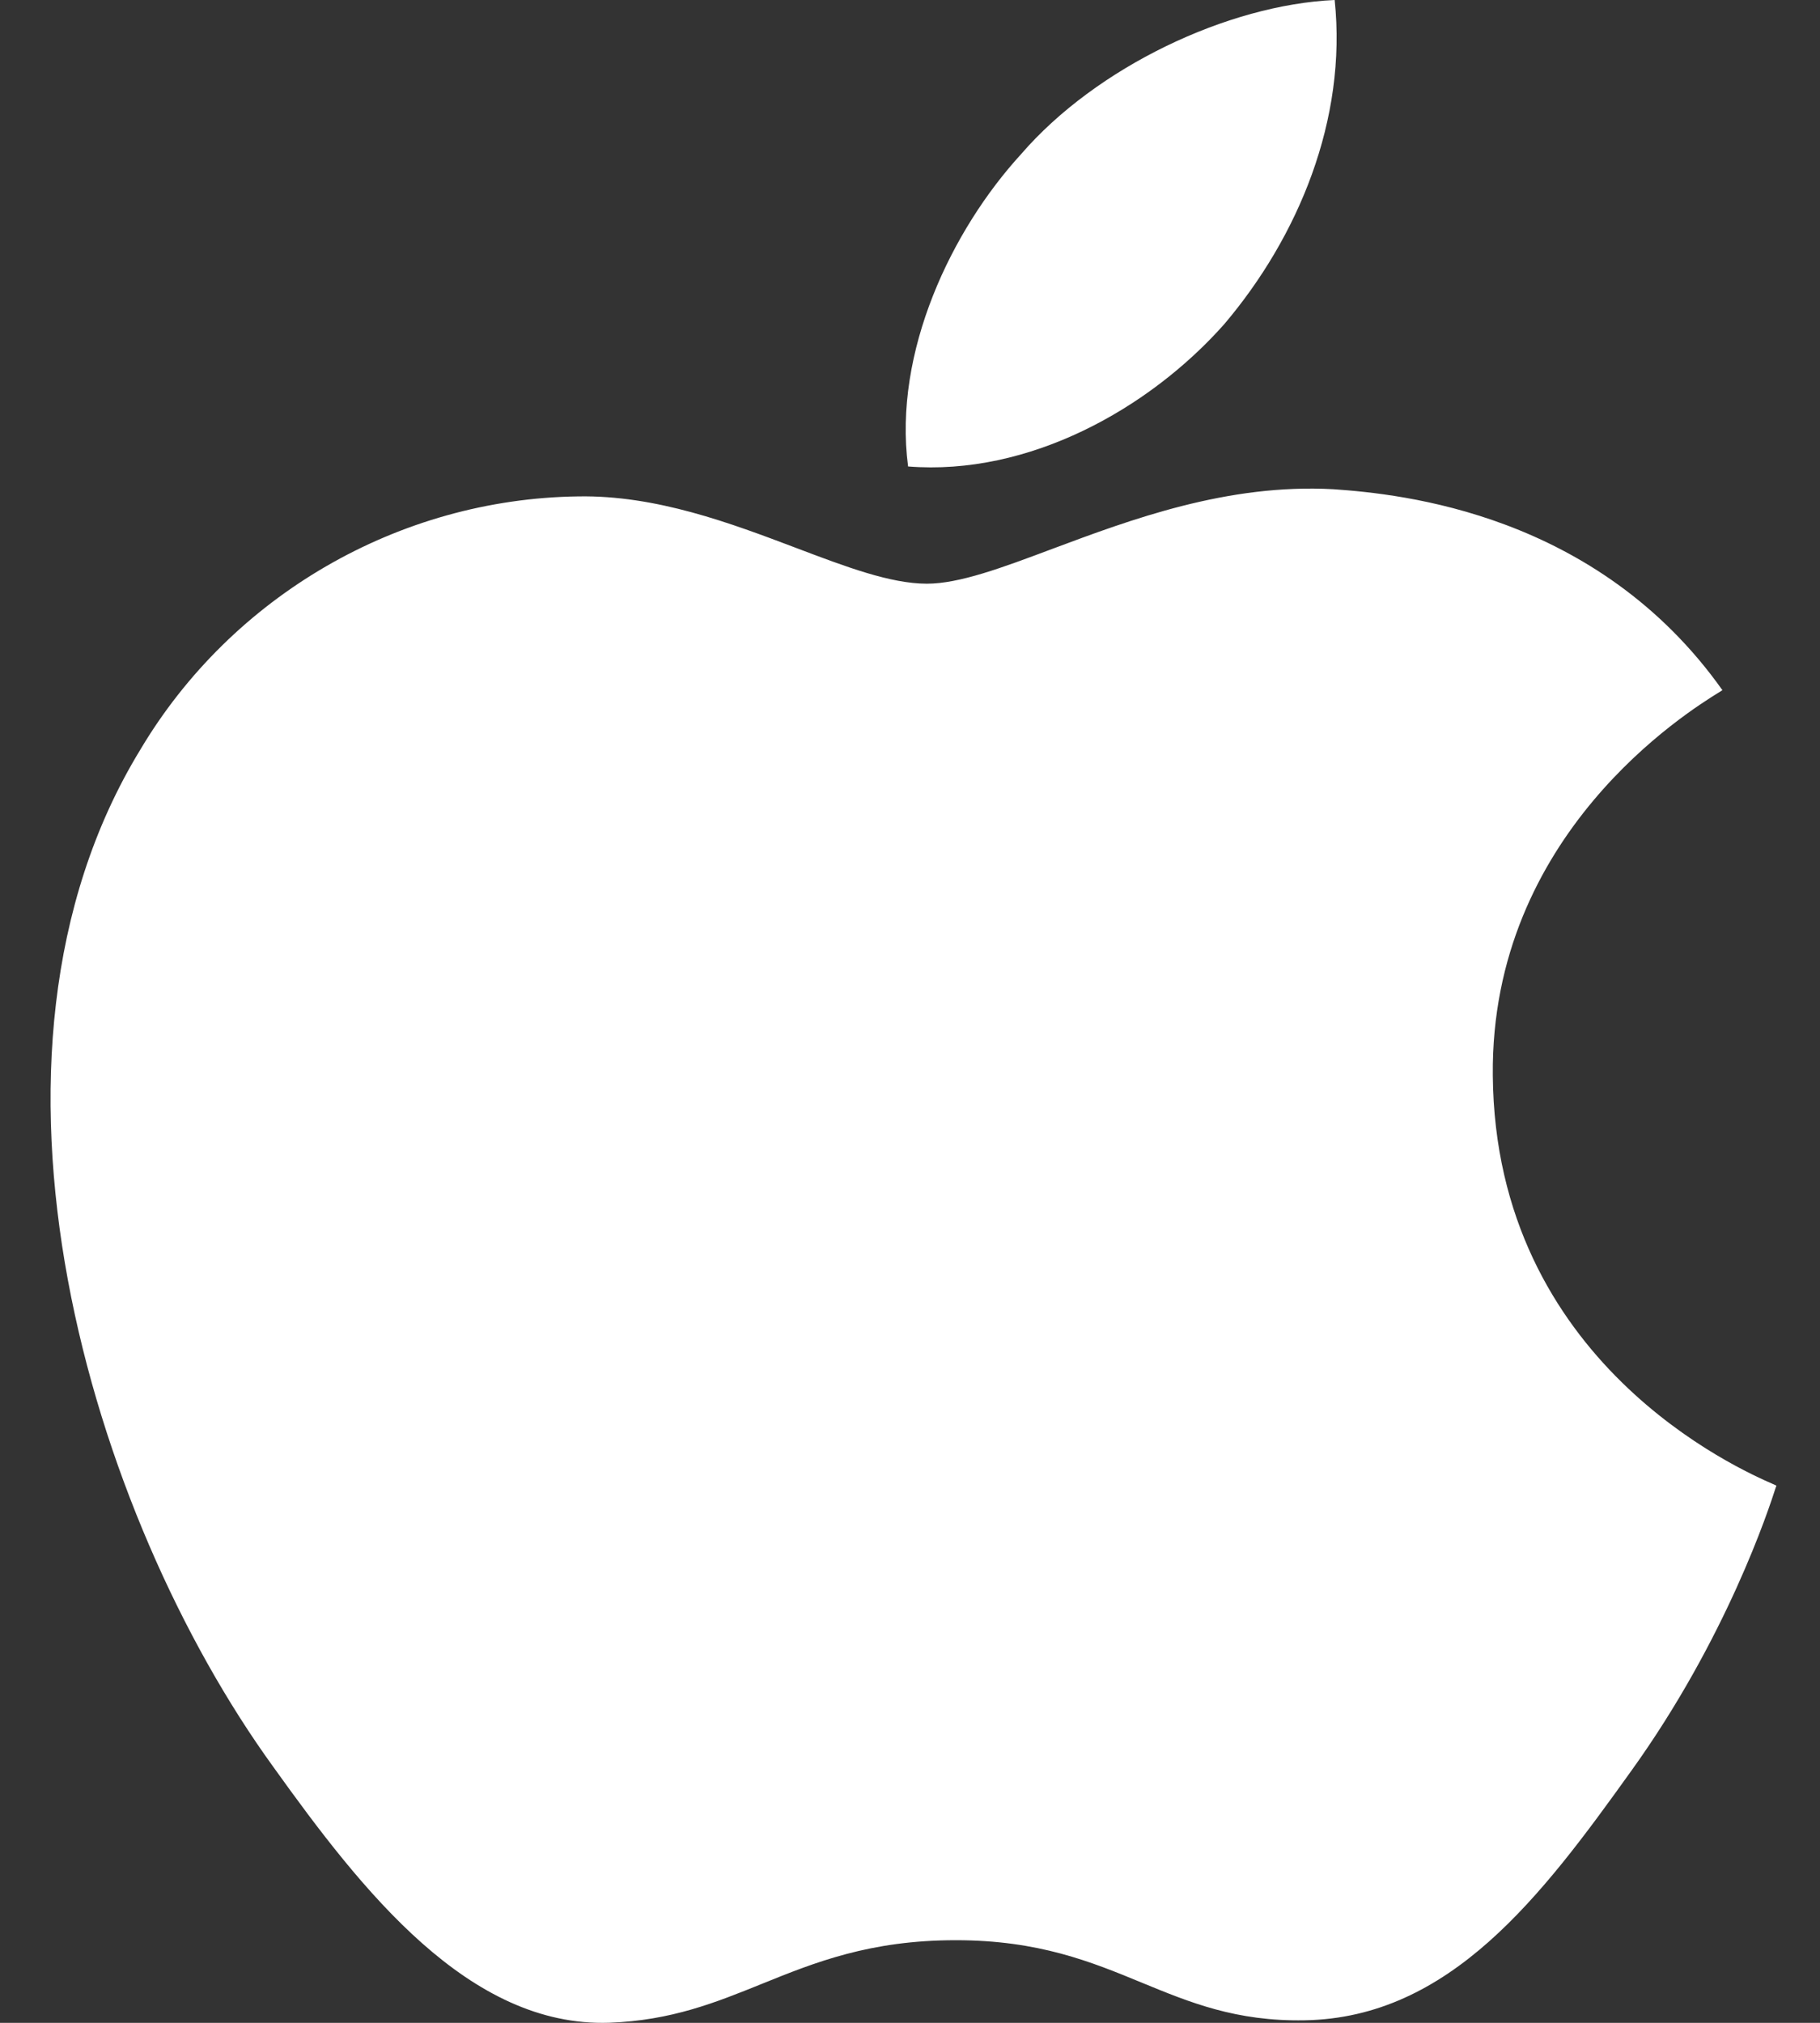 <svg width="18" height="20" viewBox="0 0 18 20" fill="none" xmlns="http://www.w3.org/2000/svg">
<rect x="0" y="0" width="18" height="20" fill="#333333" stroke="none"/>
<path fill="white" fill-rule="evenodd" clip-rule="evenodd" d="M8.981 4.612C10.172 4.707 11.363 4.045 12.108 3.205C12.84 2.342 13.324 1.183 13.2 0C12.145 0.047 10.842 0.662 10.097 1.526C9.415 2.271 8.832 3.477 8.981 4.612ZM10.407 5.427C11.181 5.138 12.138 4.779 13.188 4.837C13.858 4.884 15.794 5.073 17.035 6.824C17.029 6.828 17.017 6.836 16.998 6.847C16.691 7.038 14.741 8.246 14.764 10.632C14.787 13.474 17.217 14.534 17.535 14.673C17.555 14.682 17.567 14.687 17.569 14.689C17.567 14.693 17.565 14.7 17.561 14.711C17.498 14.907 17.08 16.195 16.129 17.515C15.248 18.745 14.342 19.951 12.902 19.975C12.225 19.987 11.769 19.799 11.293 19.603C10.794 19.397 10.273 19.183 9.453 19.183C8.602 19.183 8.058 19.403 7.534 19.615C7.079 19.799 6.639 19.977 6.027 19.999C4.638 20.046 3.583 18.698 2.702 17.468C0.902 14.984 -0.475 10.466 1.386 7.415C2.292 5.89 3.943 4.932 5.717 4.908C6.491 4.894 7.23 5.174 7.875 5.418C8.368 5.605 8.807 5.771 9.167 5.771C9.488 5.771 9.909 5.614 10.407 5.427Z" />
</svg>

